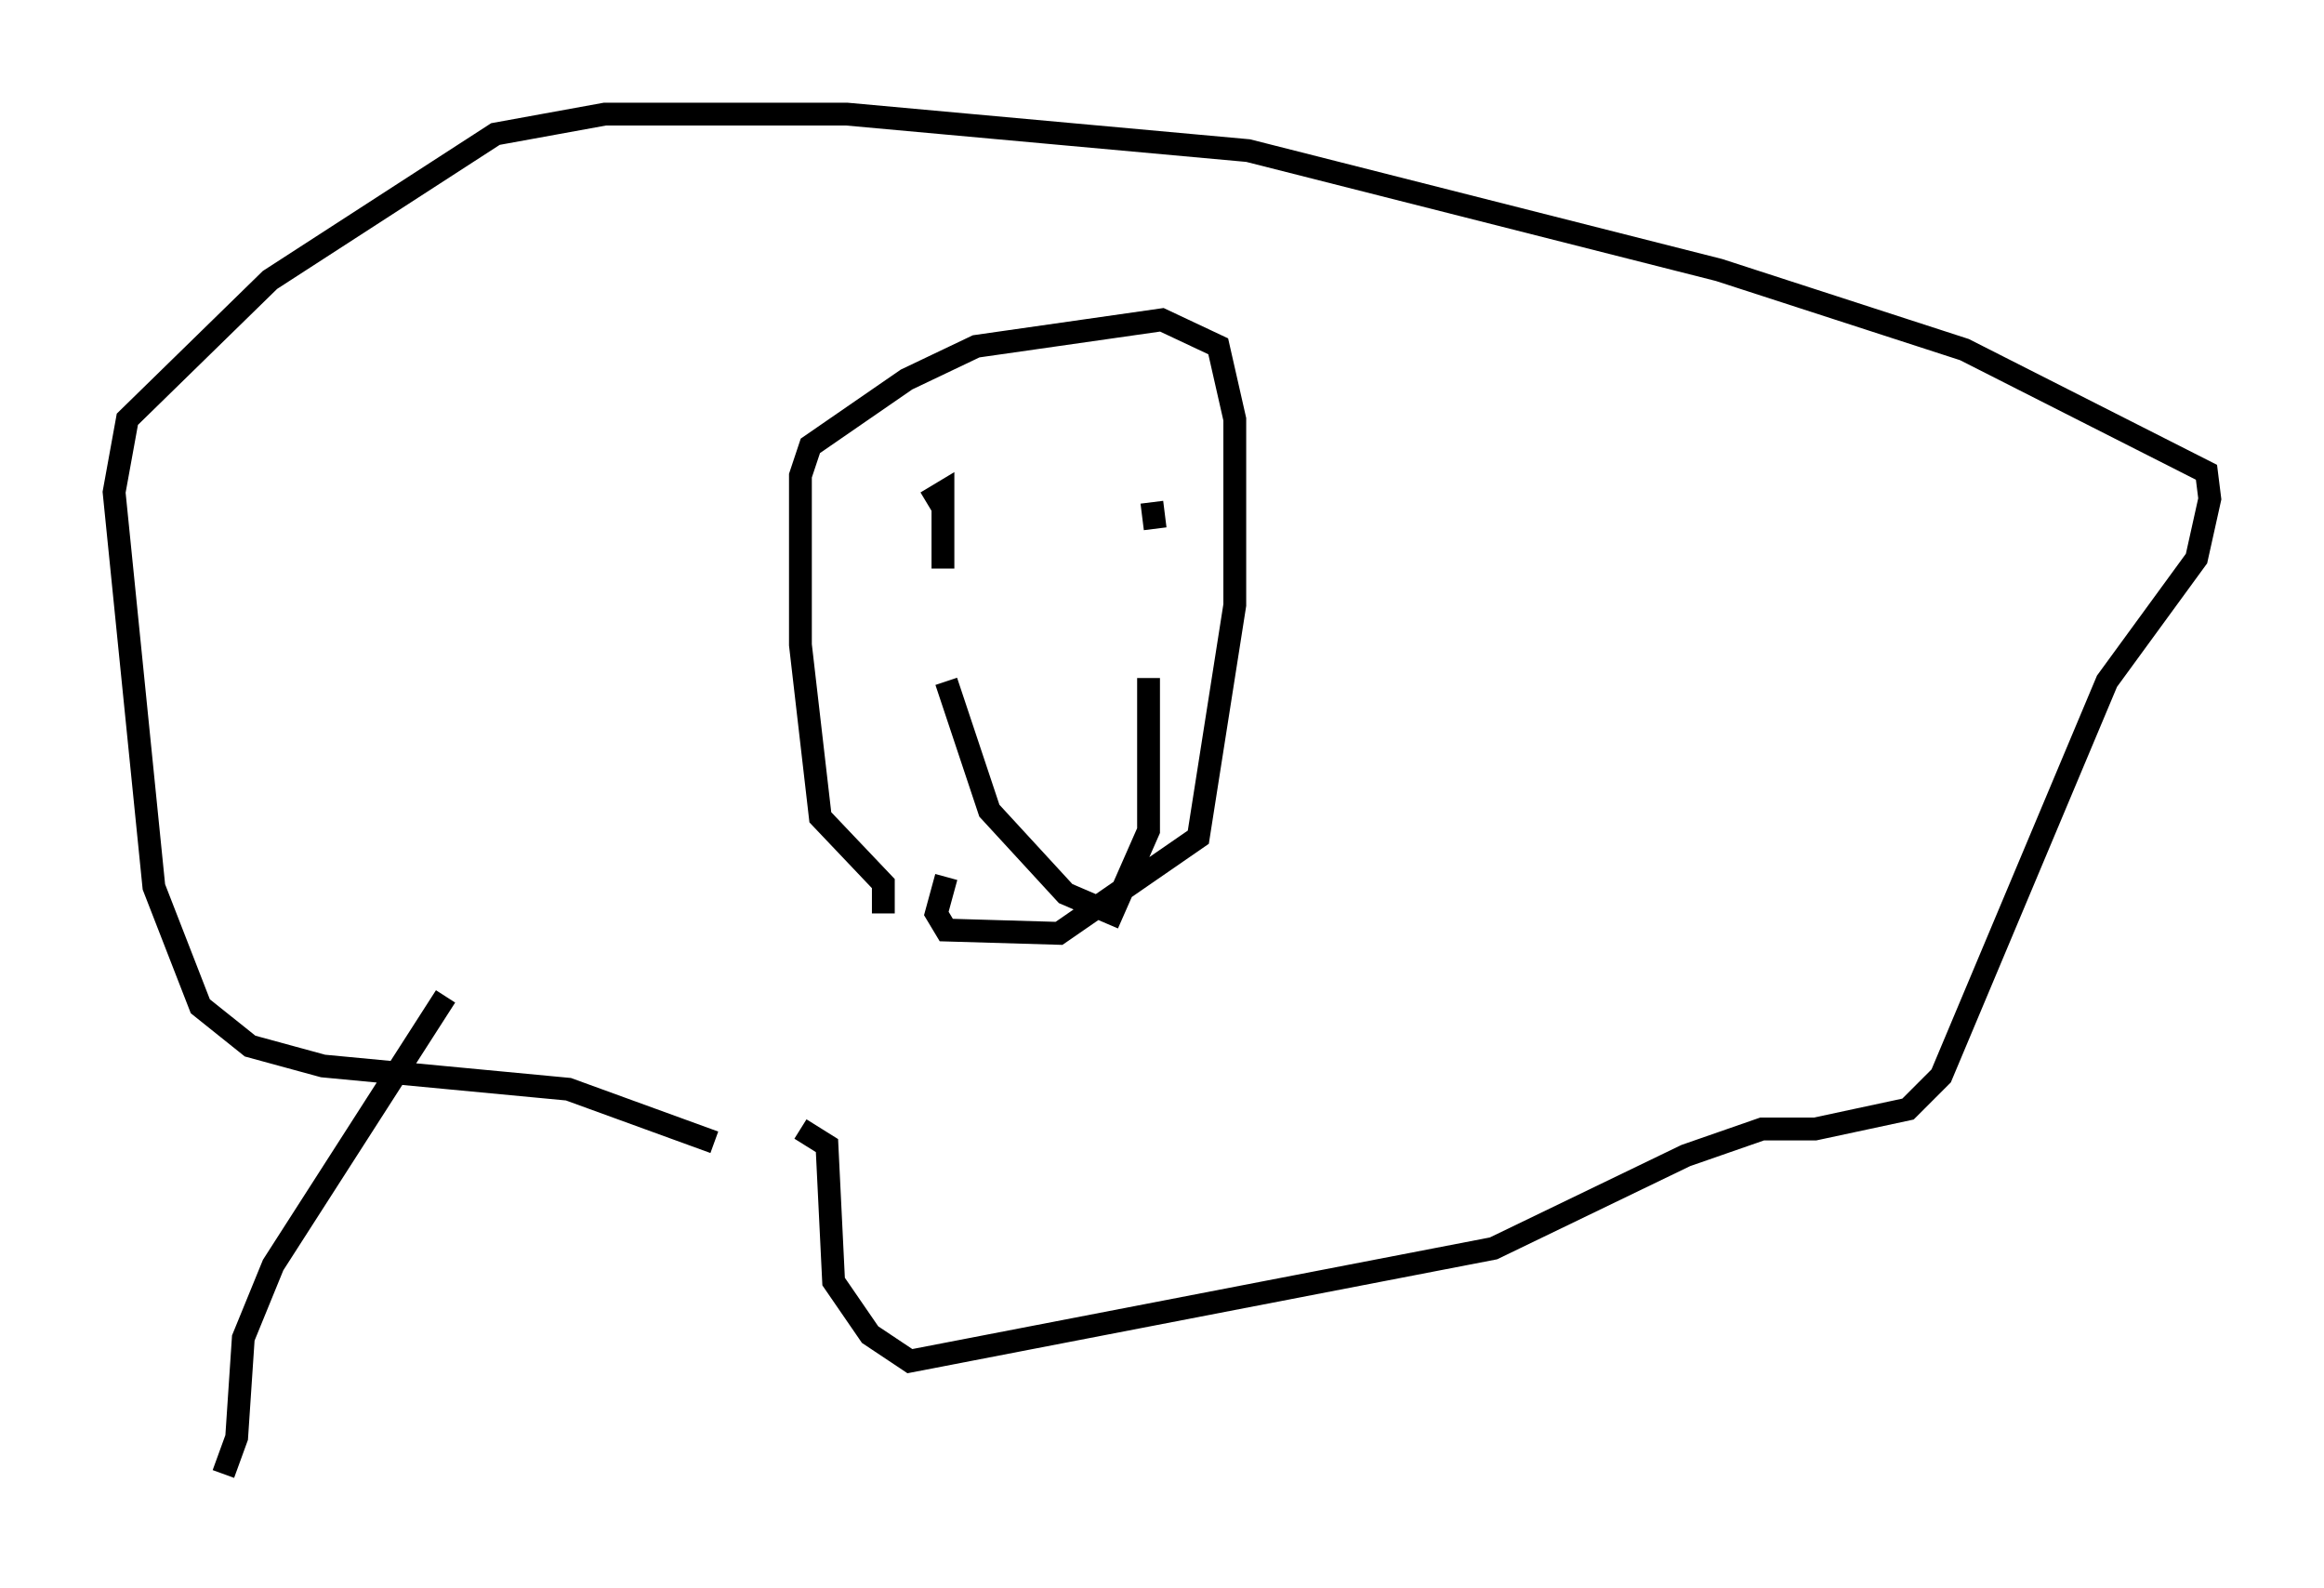 <?xml version="1.0" encoding="utf-8" ?>
<svg baseProfile="full" height="69.553" version="1.1" width="101.799" xmlns="http://www.w3.org/2000/svg" xmlns:ev="http://www.w3.org/2001/xml-events" xmlns:xlink="http://www.w3.org/1999/xlink"><defs /><rect fill="white" height="69.553" width="101.799" x="0" y="0" /><path d="M35.212, 50.754 m-3.922, -0.726 l-6.391, -2.324 -10.749, -1.017 l-3.196, -0.872 -2.179, -1.743 l-2.034, -5.229 -1.743, -17.285 l0.581, -3.196 6.246, -6.101 l9.877, -6.391 4.793, -0.872 l10.603, 0.0 17.575, 1.598 l20.626, 5.229 10.749, 3.486 l10.603, 5.374 0.145, 1.162 l-0.581, 2.615 -3.922, 5.374 l-7.263, 17.285 -1.453, 1.453 l-4.067, 0.872 -2.324, 0.0 l-3.341, 1.162 -8.425, 4.067 l-25.564, 4.939 -1.743, -1.162 l-1.598, -2.324 -0.291, -5.955 l-1.162, -0.726 m3.631, -9.441 l0.0, -1.307 -2.76, -2.905 l-0.872, -7.553 0.0, -7.408 l0.436, -1.307 4.212, -2.905 l3.05, -1.453 8.134, -1.162 l2.469, 1.162 0.726, 3.196 l0.0, 8.134 -1.598, 10.168 l-6.101, 4.212 -4.939, -0.145 l-0.436, -0.726 0.436, -1.598 m3.486, -18.737 l0.0, 0.0 m-4.358, 2.324 l0.726, -0.436 0.0, 3.341 m9.151, -2.905 l0.145, 1.162 m-9.151, 6.682 l1.888, 5.665 3.341, 3.631 l2.034, 0.872 1.598, -3.631 l0.0, -6.682 m-30.793, 13.944 l-7.553, 11.765 -1.307, 3.196 l-0.291, 4.358 -0.581, 1.598 " fill="none" stroke="black" stroke-width="1" /></svg>